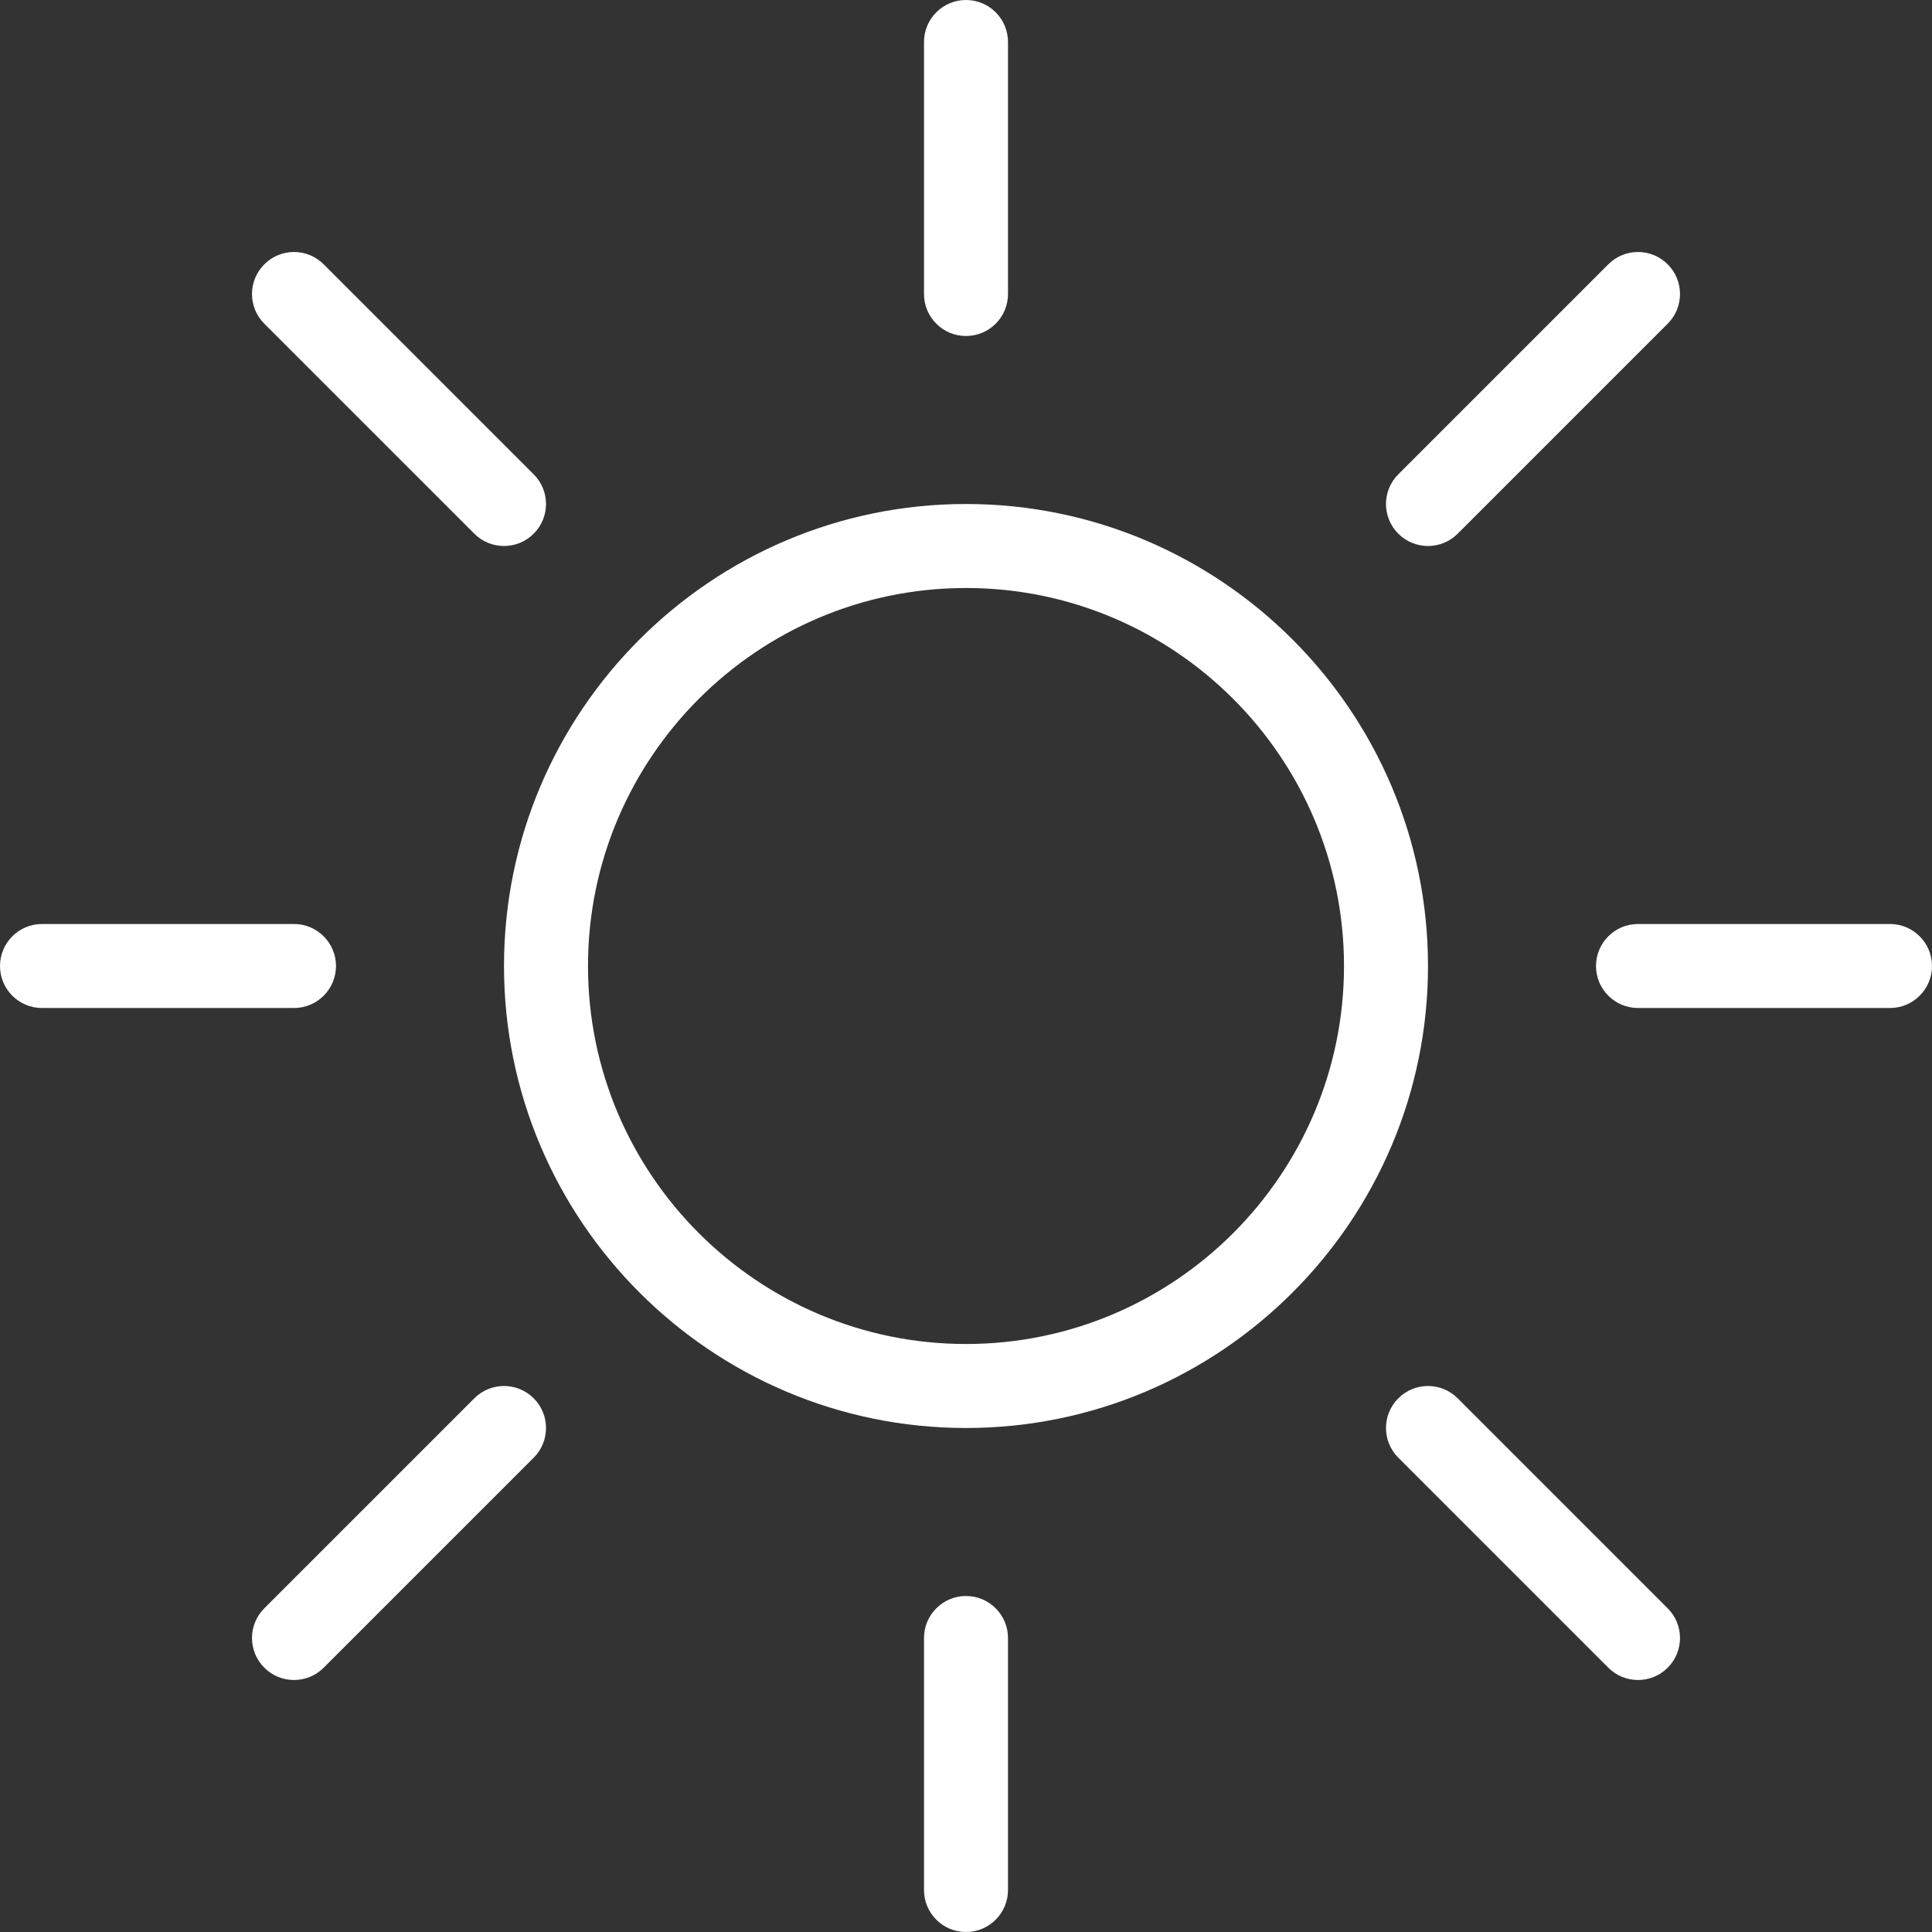 <?xml version="1.0" encoding="iso-8859-1"?>
<!-- Generator: Adobe Illustrator 19.0.0, SVG Export Plug-In . SVG Version: 6.00 Build 0)  -->

<svg version="1.1" id="Capa_1" xmlns="http://www.w3.org/2000/svg" xmlns:xlink="http://www.w3.org/1999/xlink" x="0px" y="0px"
	 viewBox="0 0 368 368" xml:space="preserve">
<rect x="0" y="0" width="368" height="368" fill="#333333" stroke="none"/>
<style>
	svg {
		fill: white;
	}
</style>
<g>
	<g>
		<path d="M184,0c-4.416,0-8,3.584-8,8v48c0,4.416,3.576,8,8,8c4.416,0,8-3.584,8-8V8C192,3.584,188.416,0,184,0z"/>
	</g>
</g>
<g>
	<g>
		<path d="M184,304c-4.416,0-8,3.584-8,8v48c0,4.416,3.584,8,8,8s8-3.584,8-8v-48C192,307.584,188.416,304,184,304z"/>
	</g>
</g>
<g>
	<g>
		<path d="M360,176h-48c-4.424,0-8,3.584-8,8c0,4.416,3.584,8,8,8h48c4.416,0,8-3.584,8-8C368,179.584,364.416,176,360,176z"/>
	</g>
</g>
<g>
	<g>
		<path d="M56,176H8c-4.416,0-8,3.584-8,8s3.576,8,8,8h48c4.416,0,8-3.584,8-8C64,179.584,60.416,176,56,176z"/>
	</g>
</g>
<g>
	<g>
		<path d="M317.656,306.344l-40-40c-3.128-3.128-8.184-3.128-11.312,0s-3.128,8.184,0,11.312l40,40
			c1.56,1.56,3.608,2.344,5.656,2.344c2.048,0,4.096-0.784,5.656-2.344C320.784,314.528,320.784,309.472,317.656,306.344z"/>
	</g>
</g>
<g>
	<g>
		<path d="M101.656,90.344l-40-40c-3.128-3.128-8.184-3.128-11.312,0s-3.128,8.184,0,11.312l40,40C91.904,103.216,93.952,104,96,104
			c2.048,0,4.096-0.784,5.656-2.344C104.784,98.528,104.784,93.472,101.656,90.344z"/>
	</g>
</g>
<g>
	<g>
		<path d="M101.656,266.344c-3.128-3.128-8.184-3.128-11.312,0l-40,40c-3.128,3.128-3.128,8.184,0,11.312
			C51.904,319.216,53.952,320,56,320c2.048,0,4.096-0.784,5.656-2.344l40-40C104.784,274.528,104.784,269.472,101.656,266.344z"/>
	</g>
</g>
<g>
	<g>
		<path d="M317.656,50.344c-3.128-3.128-8.184-3.128-11.312,0l-40,40c-3.128,3.128-3.128,8.184,0,11.312
			c1.56,1.56,3.608,2.344,5.656,2.344c2.048,0,4.096-0.784,5.656-2.344l40-40C320.784,58.528,320.784,53.472,317.656,50.344z"/>
	</g>
</g>
<g>
	<g>
		<path d="M184,96c-48.52,0-88,39.48-88,88s39.48,88,88,88s88-39.48,88-88C272,135.48,232.52,96,184,96z M184,256
			c-39.696,0-72-32.304-72-72s32.304-72,72-72s72,32.304,72,72S223.696,256,184,256z"/>
	</g>
</g>
<g>
</g>
<g>
</g>
<g>
</g>
<g>
</g>
<g>
</g>
<g>
</g>
<g>
</g>
<g>
</g>
<g>
</g>
<g>
</g>
<g>
</g>
<g>
</g>
<g>
</g>
<g>
</g>
<g>
</g>
</svg>
